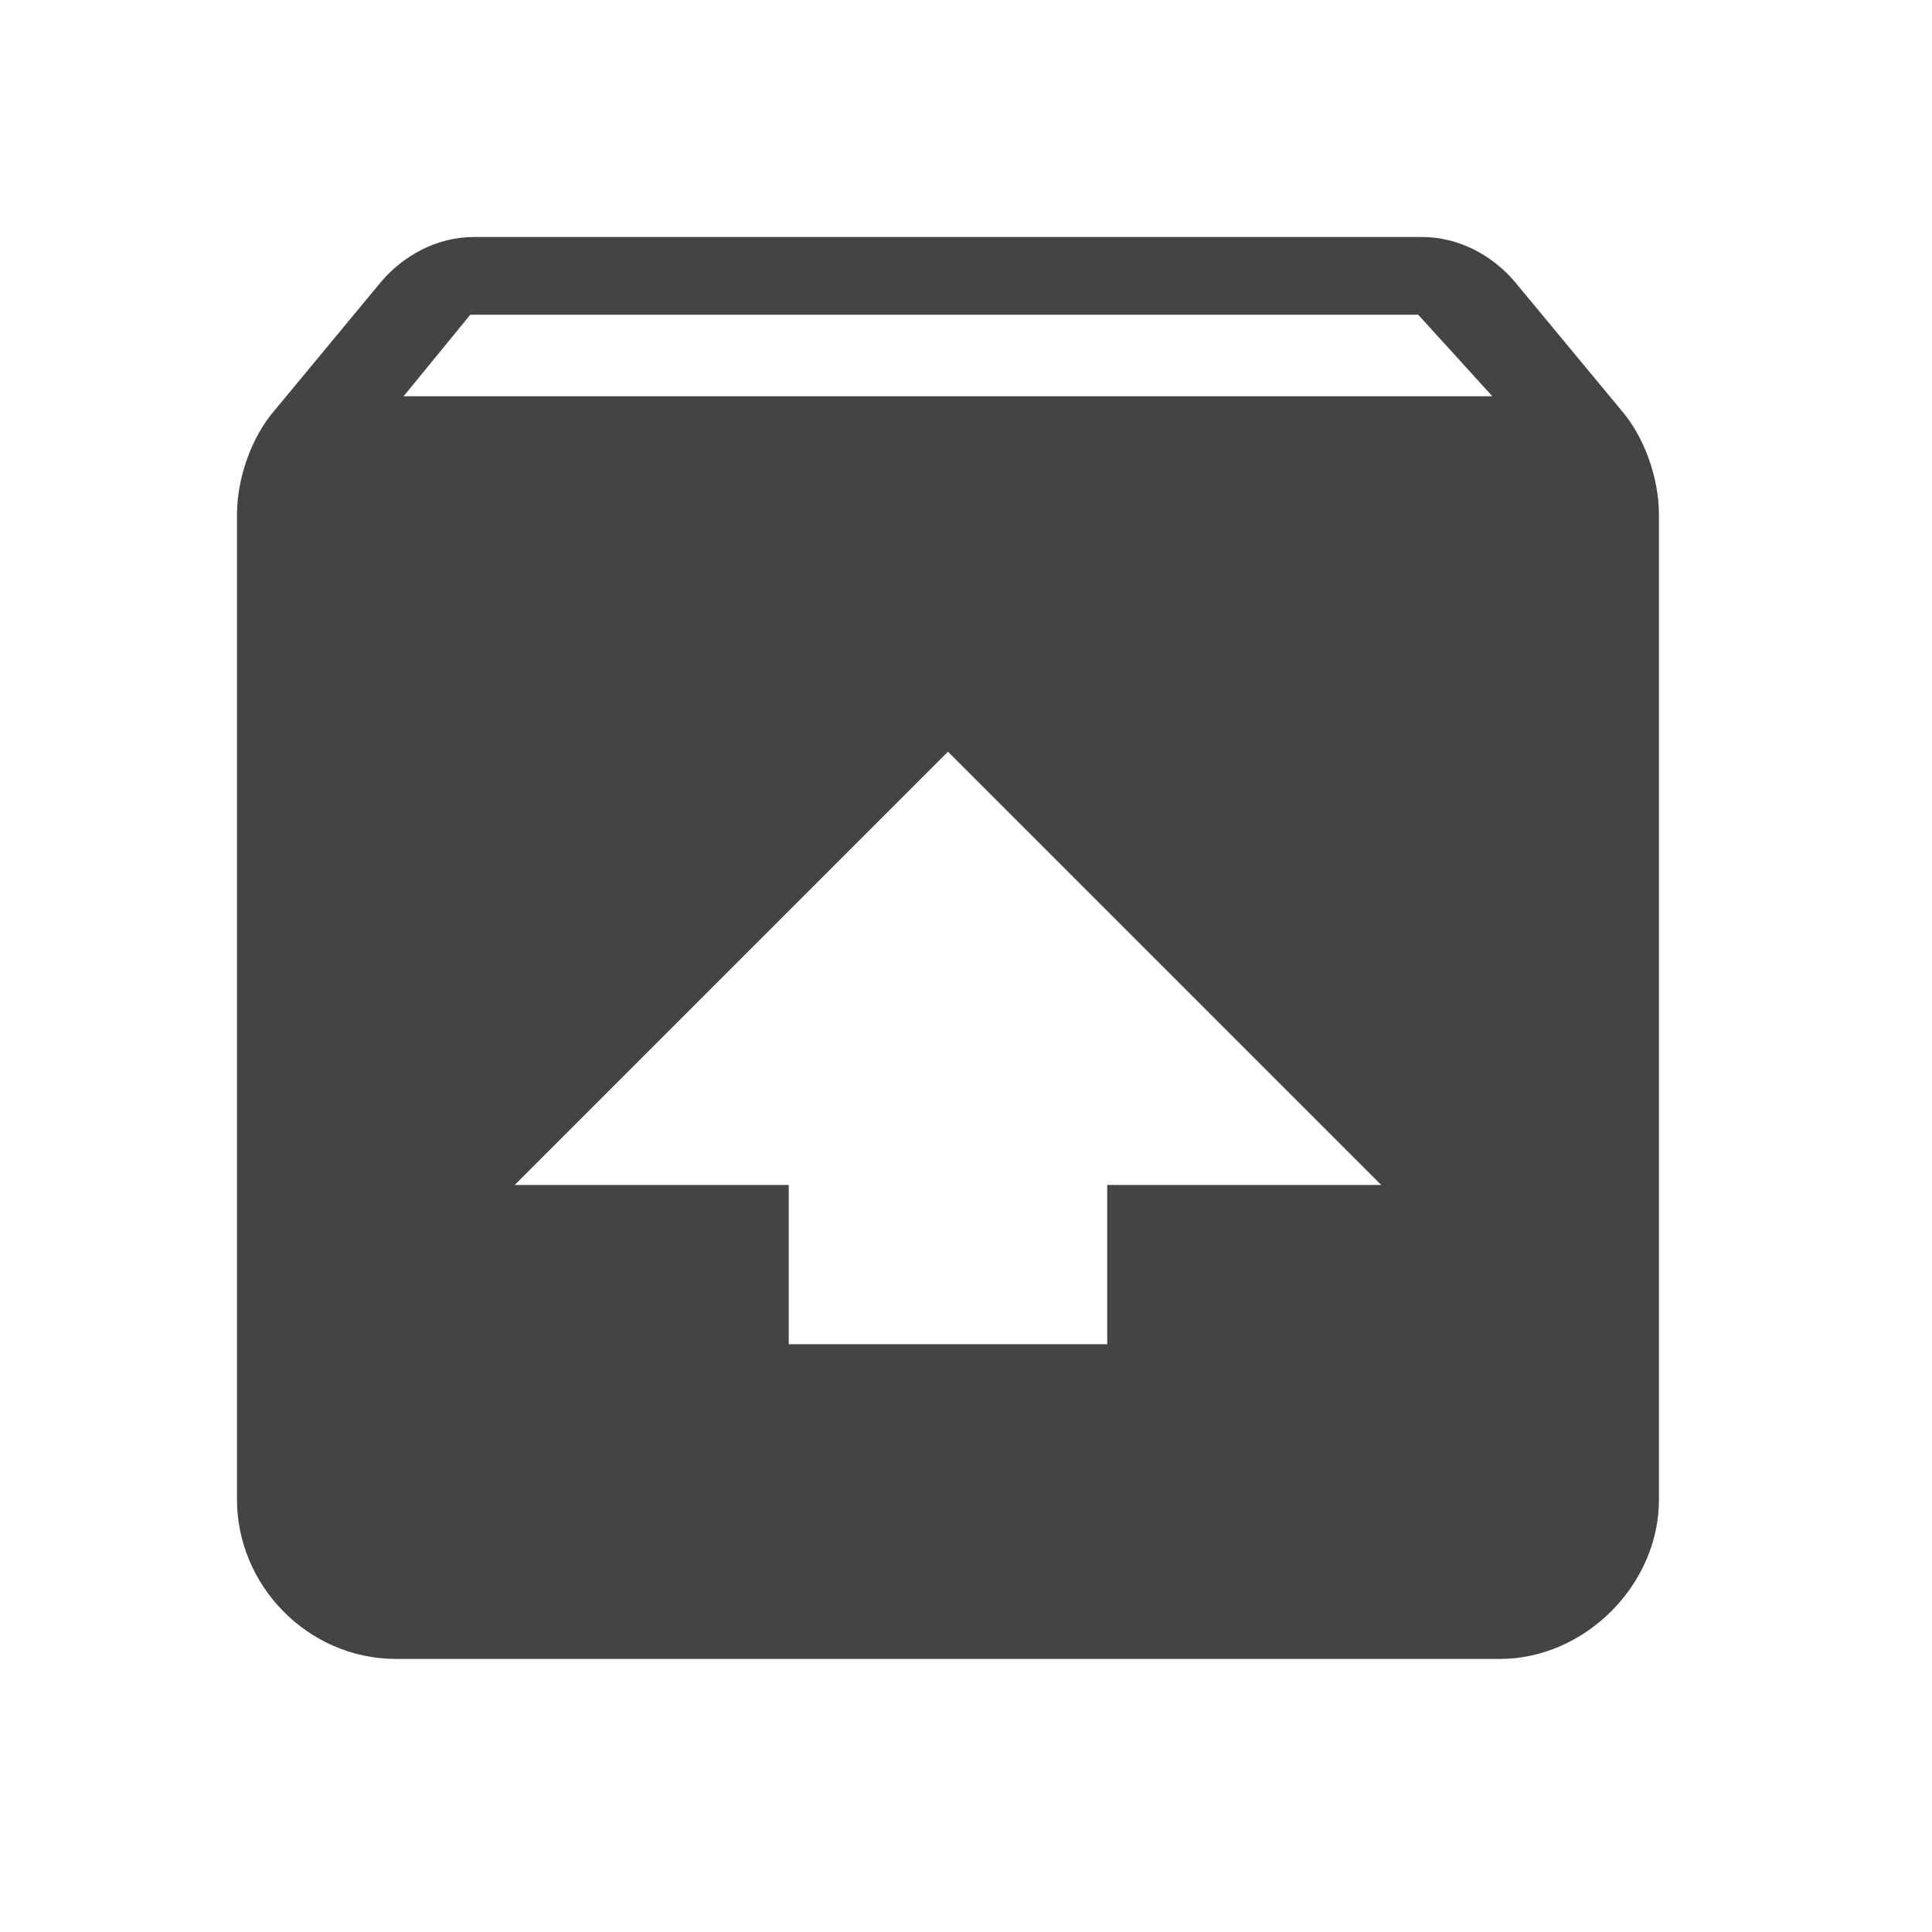 <?xml version="1.0" encoding="utf-8"?><!DOCTYPE svg PUBLIC "-//W3C//DTD SVG 1.1//EN" "http://www.w3.org/Graphics/SVG/1.1/DTD/svg11.dtd"><svg version="1.1" xmlns="http://www.w3.org/2000/svg" xmlns:xlink="http://www.w3.org/1999/xlink" width="24" height="24" viewBox="0 0 24 24" data-code="57705" data-tags="unarchive"><g fill="#444" transform="scale(0.023 0.023)"><path d="M218 214h588l-40-44h-512zM512 406l-234 234h148v86h172v-86h148zM876 222c12 14 20 36 20 56v532c0 46-40 86-86 86h-596c-48 0-86-40-86-86v-532c0-20 8-42 20-56l58-70c12-14 30-24 50-24h512c20 0 38 10 50 24z" /></g></svg>